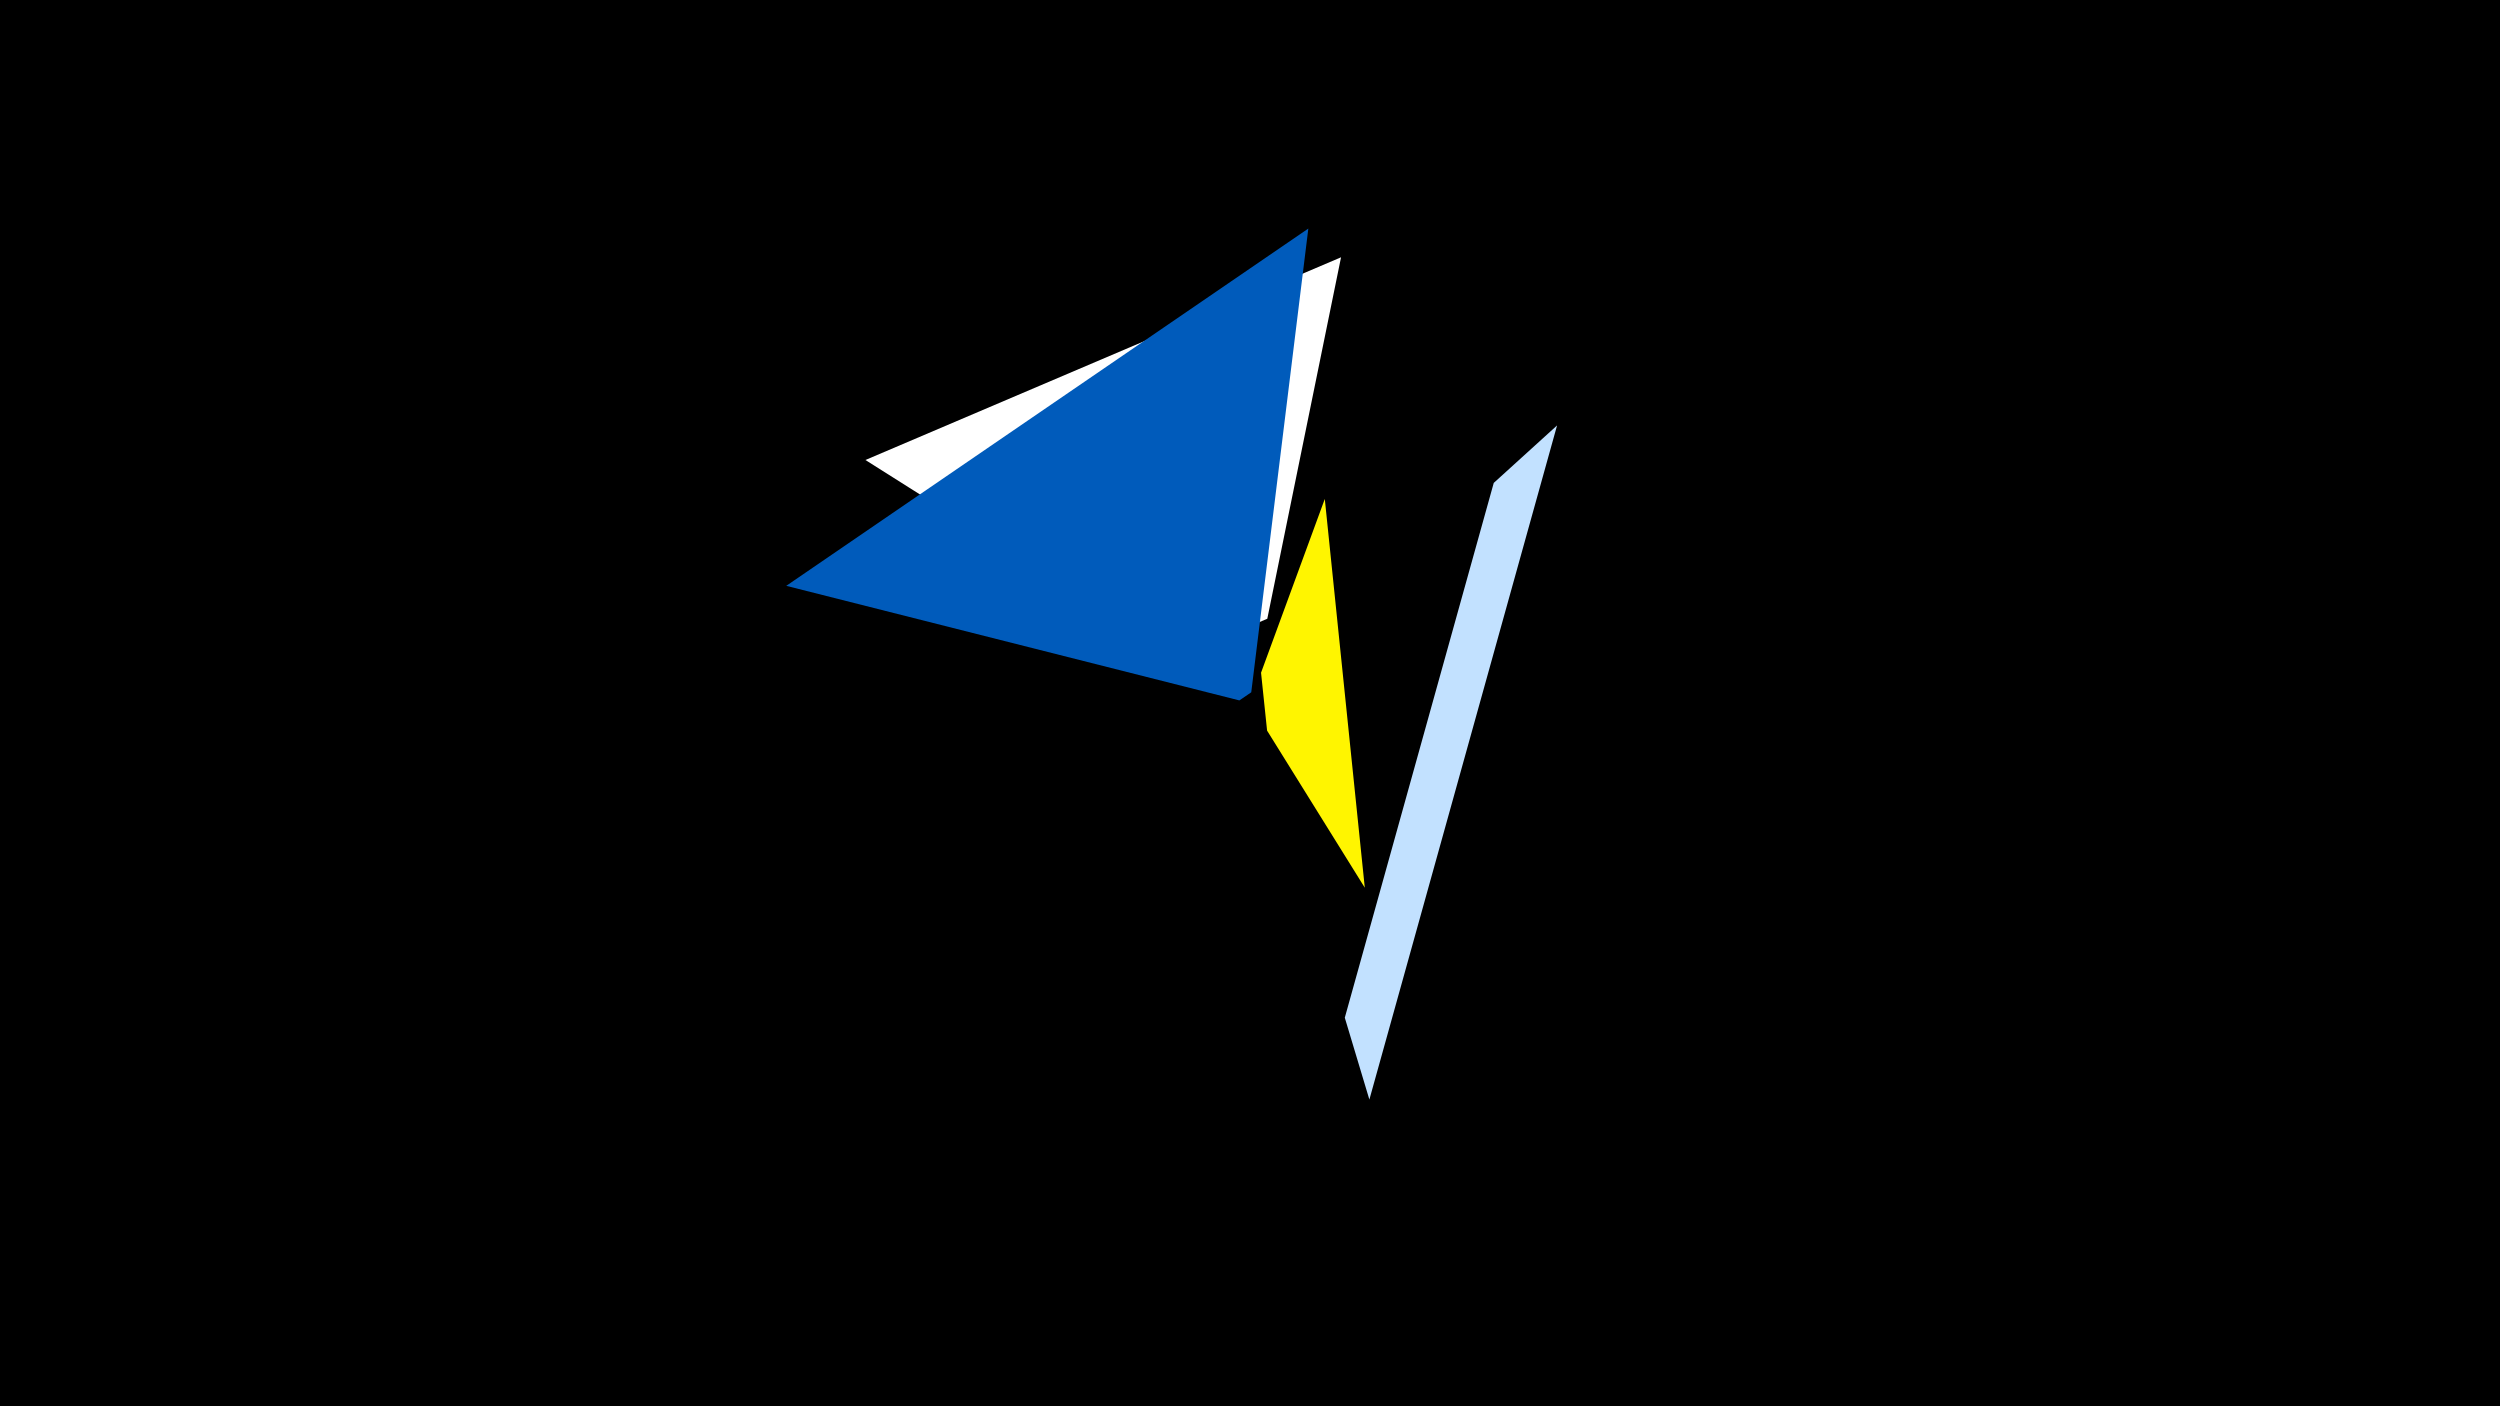 <svg width="1200" height="675" viewBox="-500 -500 1200 675" xmlns="http://www.w3.org/2000/svg"><title>19203</title><path d="M-500-500h1200v675h-1200z" fill="#000"/><path d="M143.7-376.5l-228.3 97.3 149.7 94.6 43.2-18.4z" fill="#fff"/><path d="M157.3 27.8l90.1-323.6-30.4 27.6-71.5 256.7z" fill="#c2e1ff"/><path d="M135.9-260.5l19.2 186.6-46.9-75.4-2.9-27.8z" fill="#fff500"/><path d="M128-390.3l-250.6 171.5 217.5 55 5.7-3.9z" fill="#005bbb"/></svg>